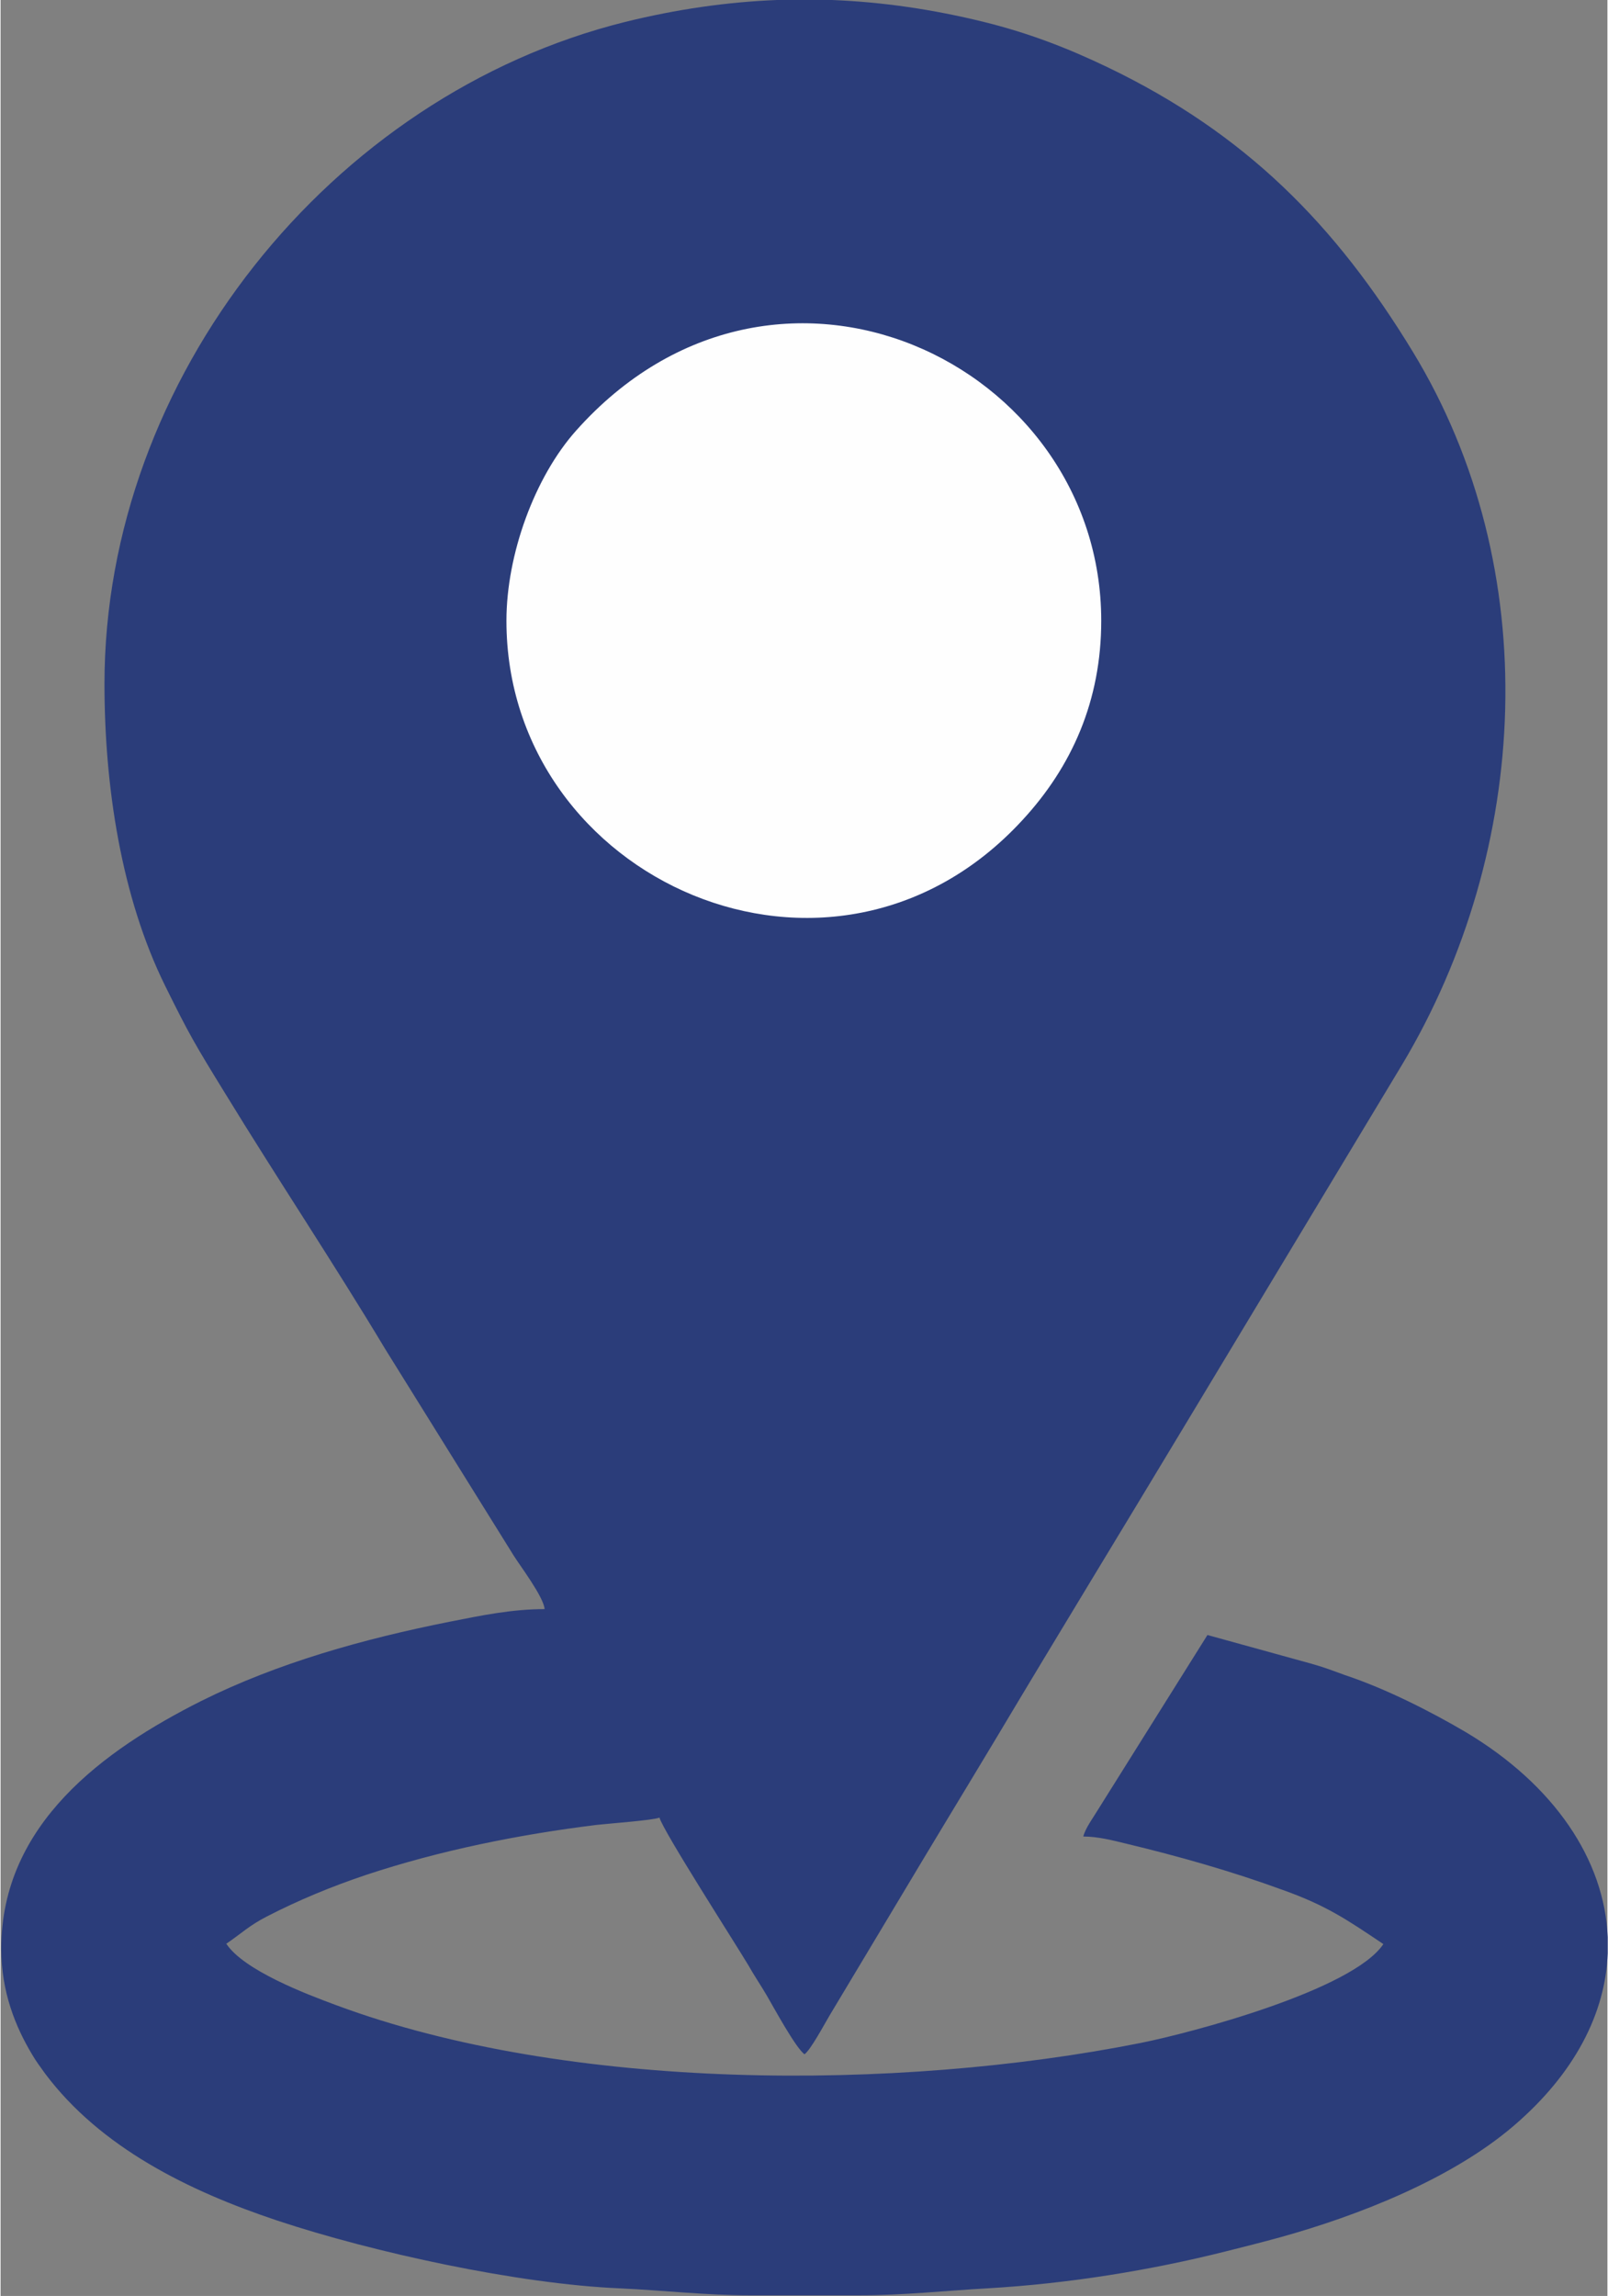 <?xml version="1.0" encoding="UTF-8"?>
<!DOCTYPE svg PUBLIC "-//W3C//DTD SVG 1.1//EN" "http://www.w3.org/Graphics/SVG/1.1/DTD/svg11.dtd">
<!-- Creator: CorelDRAW 2018 (64-Bit Evaluation Version) -->
<svg xmlns="http://www.w3.org/2000/svg" xml:space="preserve" width="0.58in" height="0.828in" version="1.1" style="shape-rendering:geometricPrecision; text-rendering:geometricPrecision; image-rendering:optimizeQuality; fill-rule:evenodd; clip-rule:evenodd"
viewBox="0 0 48.41 69.16"
 xmlns:xlink="http://www.w3.org/1999/xlink">
 <rect x="0" y="0" width="48.41" height="69.16" fill="#808080" stroke="none"/>
 <defs>
  <style type="text/css">
   <![CDATA[
    .fil1 {fill:#FEFEFE}
    .fil0 {fill:#2B3D7A}
   ]]>
  </style>
 </defs>
 <g id="Layer_x0020_1">
  <g id="_1714113346160">
   <path class="fil0" d="M23.37 0l1.68 0c1.51,0.06 3.03,0.28 4.57,0.66 1.34,0.33 2.51,0.78 3.72,1.36 4.17,2 6.88,4.75 9.21,8.58 3.98,6.54 3.54,15 -0.32,21.46l-6.47 10.74c-1.93,3.21 -3.85,6.35 -5.76,9.55 -0.96,1.6 -1.93,3.19 -2.89,4.8l-2.14 3.57c-0.16,0.27 -0.56,1.02 -0.75,1.16 -0.27,-0.2 -0.92,-1.4 -1.13,-1.76 -0.18,-0.31 -0.38,-0.6 -0.56,-0.92 -0.4,-0.67 -2.56,-4.03 -2.68,-4.45 -0.17,0.08 -1.54,0.18 -1.89,0.22 -2.35,0.29 -4.73,0.77 -6.96,1.51 -1.04,0.35 -2.03,0.76 -2.98,1.25 -0.53,0.27 -0.79,0.53 -1.22,0.82 0.53,0.8 2.39,1.51 3.31,1.85 6.99,2.6 16.89,2.6 24.23,1.14 1.51,-0.3 6.39,-1.59 7.32,-2.98 -1.09,-0.73 -1.71,-1.16 -3.03,-1.63 -1.53,-0.56 -3.15,-1.02 -4.74,-1.4 -0.37,-0.09 -0.83,-0.21 -1.27,-0.21 0.06,-0.25 0.3,-0.57 0.45,-0.82l3.29 -5.25 3.15 0.87c0.39,0.11 0.64,0.21 1,0.34 1.23,0.41 2.57,1.09 3.64,1.72 2.66,1.59 4.17,3.84 4.27,6.17l0 0.49c-0.07,1.79 -0.98,3.61 -2.84,5.2 -1.87,1.6 -4.68,2.7 -7.02,3.35 -0.51,0.14 -1.06,0.28 -1.62,0.42 -2.3,0.58 -4.78,0.98 -7.21,1.12 -1.27,0.07 -2.49,0.21 -3.88,0.21l-3.25 0c-1.4,0 -2.62,-0.15 -3.95,-0.21 -3.06,-0.13 -7.42,-1.08 -10.31,-2.04 -2.67,-0.89 -5.33,-2.2 -7,-4.43 -0.15,-0.21 -0.28,-0.38 -0.4,-0.59 -0.49,-0.82 -0.92,-1.87 -0.92,-3.17 0,-3.76 3.1,-5.99 6.02,-7.46 2.31,-1.15 4.88,-1.87 7.49,-2.39 0.96,-0.19 1.88,-0.38 2.86,-0.38 -0.03,-0.37 -0.73,-1.29 -0.93,-1.61l-3.87 -6.22c-1.56,-2.6 -3.25,-5.13 -4.84,-7.73 -0.88,-1.43 -1.07,-1.75 -1.79,-3.21 -1.33,-2.69 -1.83,-6.03 -1.83,-9.1 0,-9.2 6.8,-17.73 15.69,-19.94 1.54,-0.38 3.06,-0.6 4.57,-0.66z"/>
   <path class="fil1" d="M15.24 18.7c0,-2 0.85,-4.33 2.1,-5.73 5.99,-6.72 15.82,-2.06 15.82,5.73 0,2.4 -0.88,4.39 -2.38,6.01 -5.72,6.21 -15.54,1.81 -15.54,-6.01z"/>
  </g>
 </g>
</svg>
